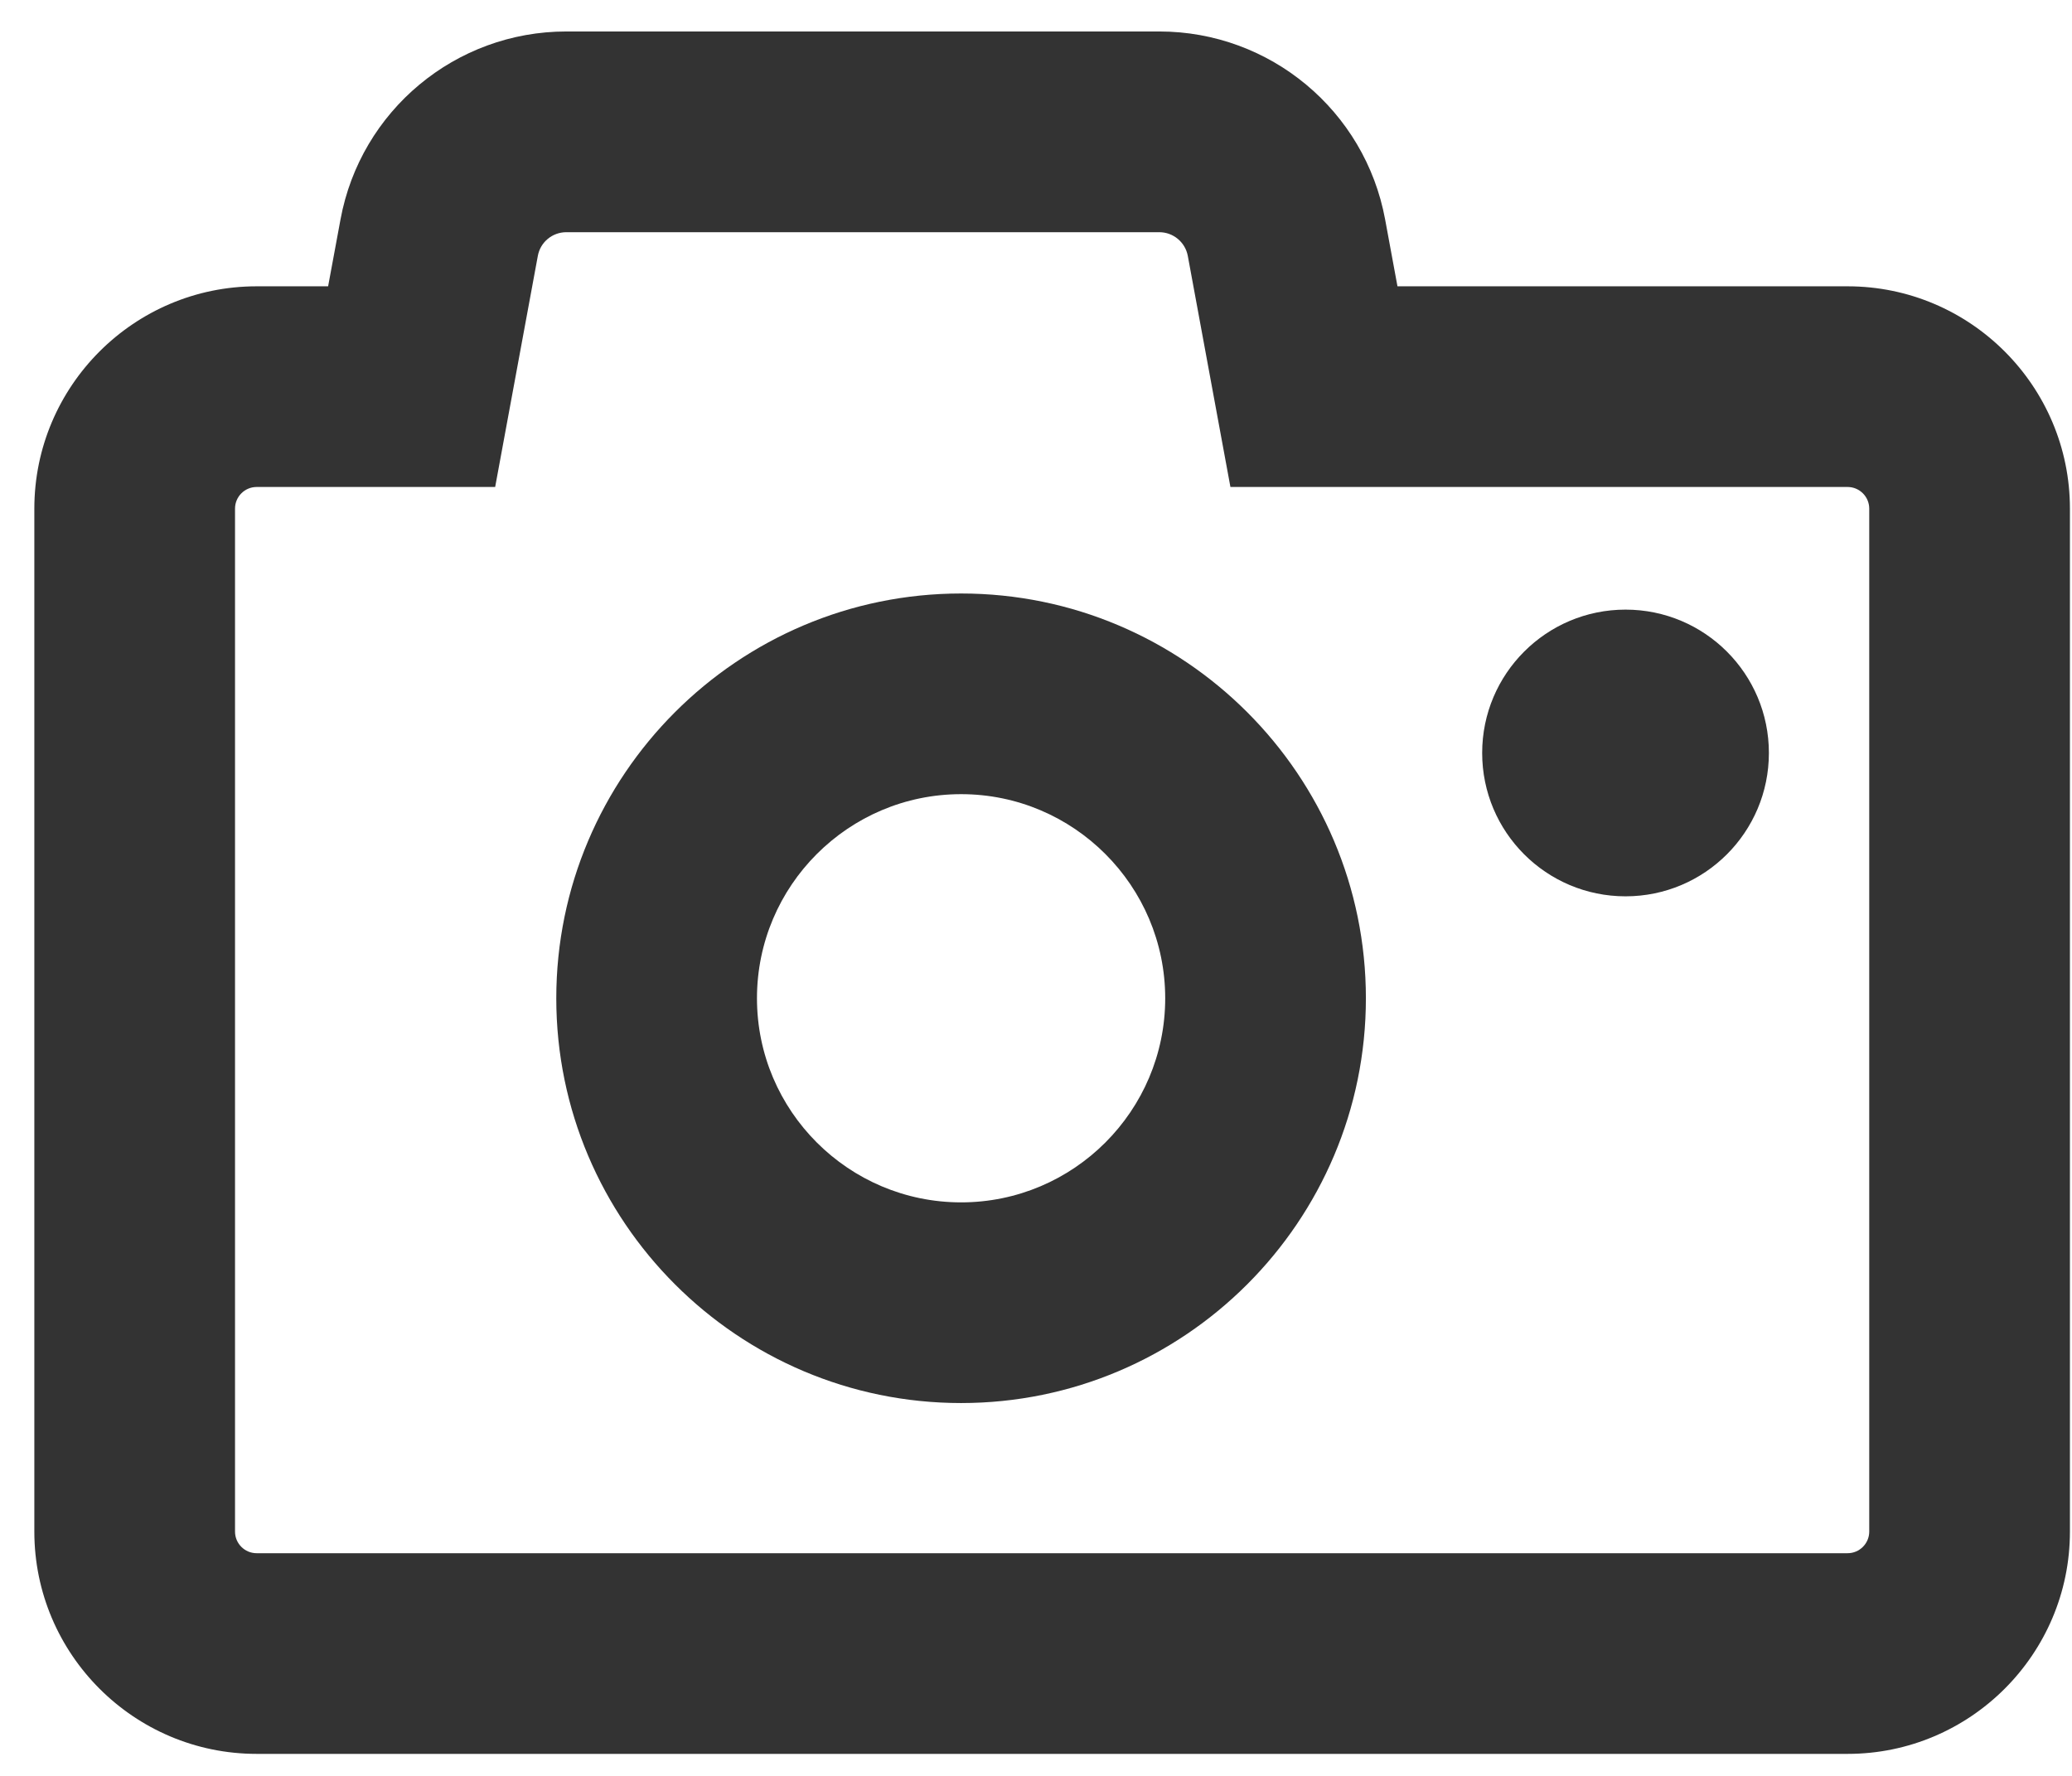 <svg width="42" height="36" viewBox="0 0 42 36" fill="none" xmlns="http://www.w3.org/2000/svg">
<path d="M32.95 12.358C31.345 12.358 30.044 13.659 30.044 15.264C30.044 16.869 31.345 18.17 32.95 18.17C34.555 18.17 35.856 16.869 35.856 15.264C35.856 13.659 34.555 12.358 32.95 12.358Z" fill="#333333"/>
<path d="M37.452 5.804H28.327L28.077 4.449C27.669 2.241 25.743 0.638 23.499 0.638H11.48C9.234 0.638 7.309 2.241 6.902 4.449L6.651 5.804H5.202C2.717 5.804 0.696 7.826 0.696 10.311V31.048C0.696 33.532 2.717 35.554 5.202 35.554H37.452C39.936 35.554 41.958 33.532 41.958 31.048V10.311C41.958 7.826 39.936 5.804 37.452 5.804ZM37.89 31.048C37.89 31.289 37.693 31.486 37.452 31.486H5.202C4.96 31.486 4.764 31.289 4.764 31.048V10.311C4.764 10.069 4.96 9.872 5.202 9.872H10.037L10.902 5.187C10.953 4.908 11.196 4.707 11.48 4.707H23.499C23.782 4.707 24.025 4.909 24.077 5.187L24.941 9.872H37.452C37.693 9.872 37.89 10.069 37.89 10.311V31.048Z" fill="#333333"/>
<path d="M19.482 12.031C14.957 12.031 11.276 15.712 11.276 20.237C11.276 24.761 14.957 28.442 19.482 28.442C24.006 28.442 27.687 24.761 27.687 20.237C27.687 15.712 24.006 12.031 19.482 12.031ZM19.482 24.374C17.2 24.374 15.344 22.518 15.344 20.237C15.344 17.955 17.2 16.099 19.482 16.099C21.763 16.099 23.619 17.955 23.619 20.237C23.619 22.518 21.763 24.374 19.482 24.374Z" fill="#333333"/>
</svg>
